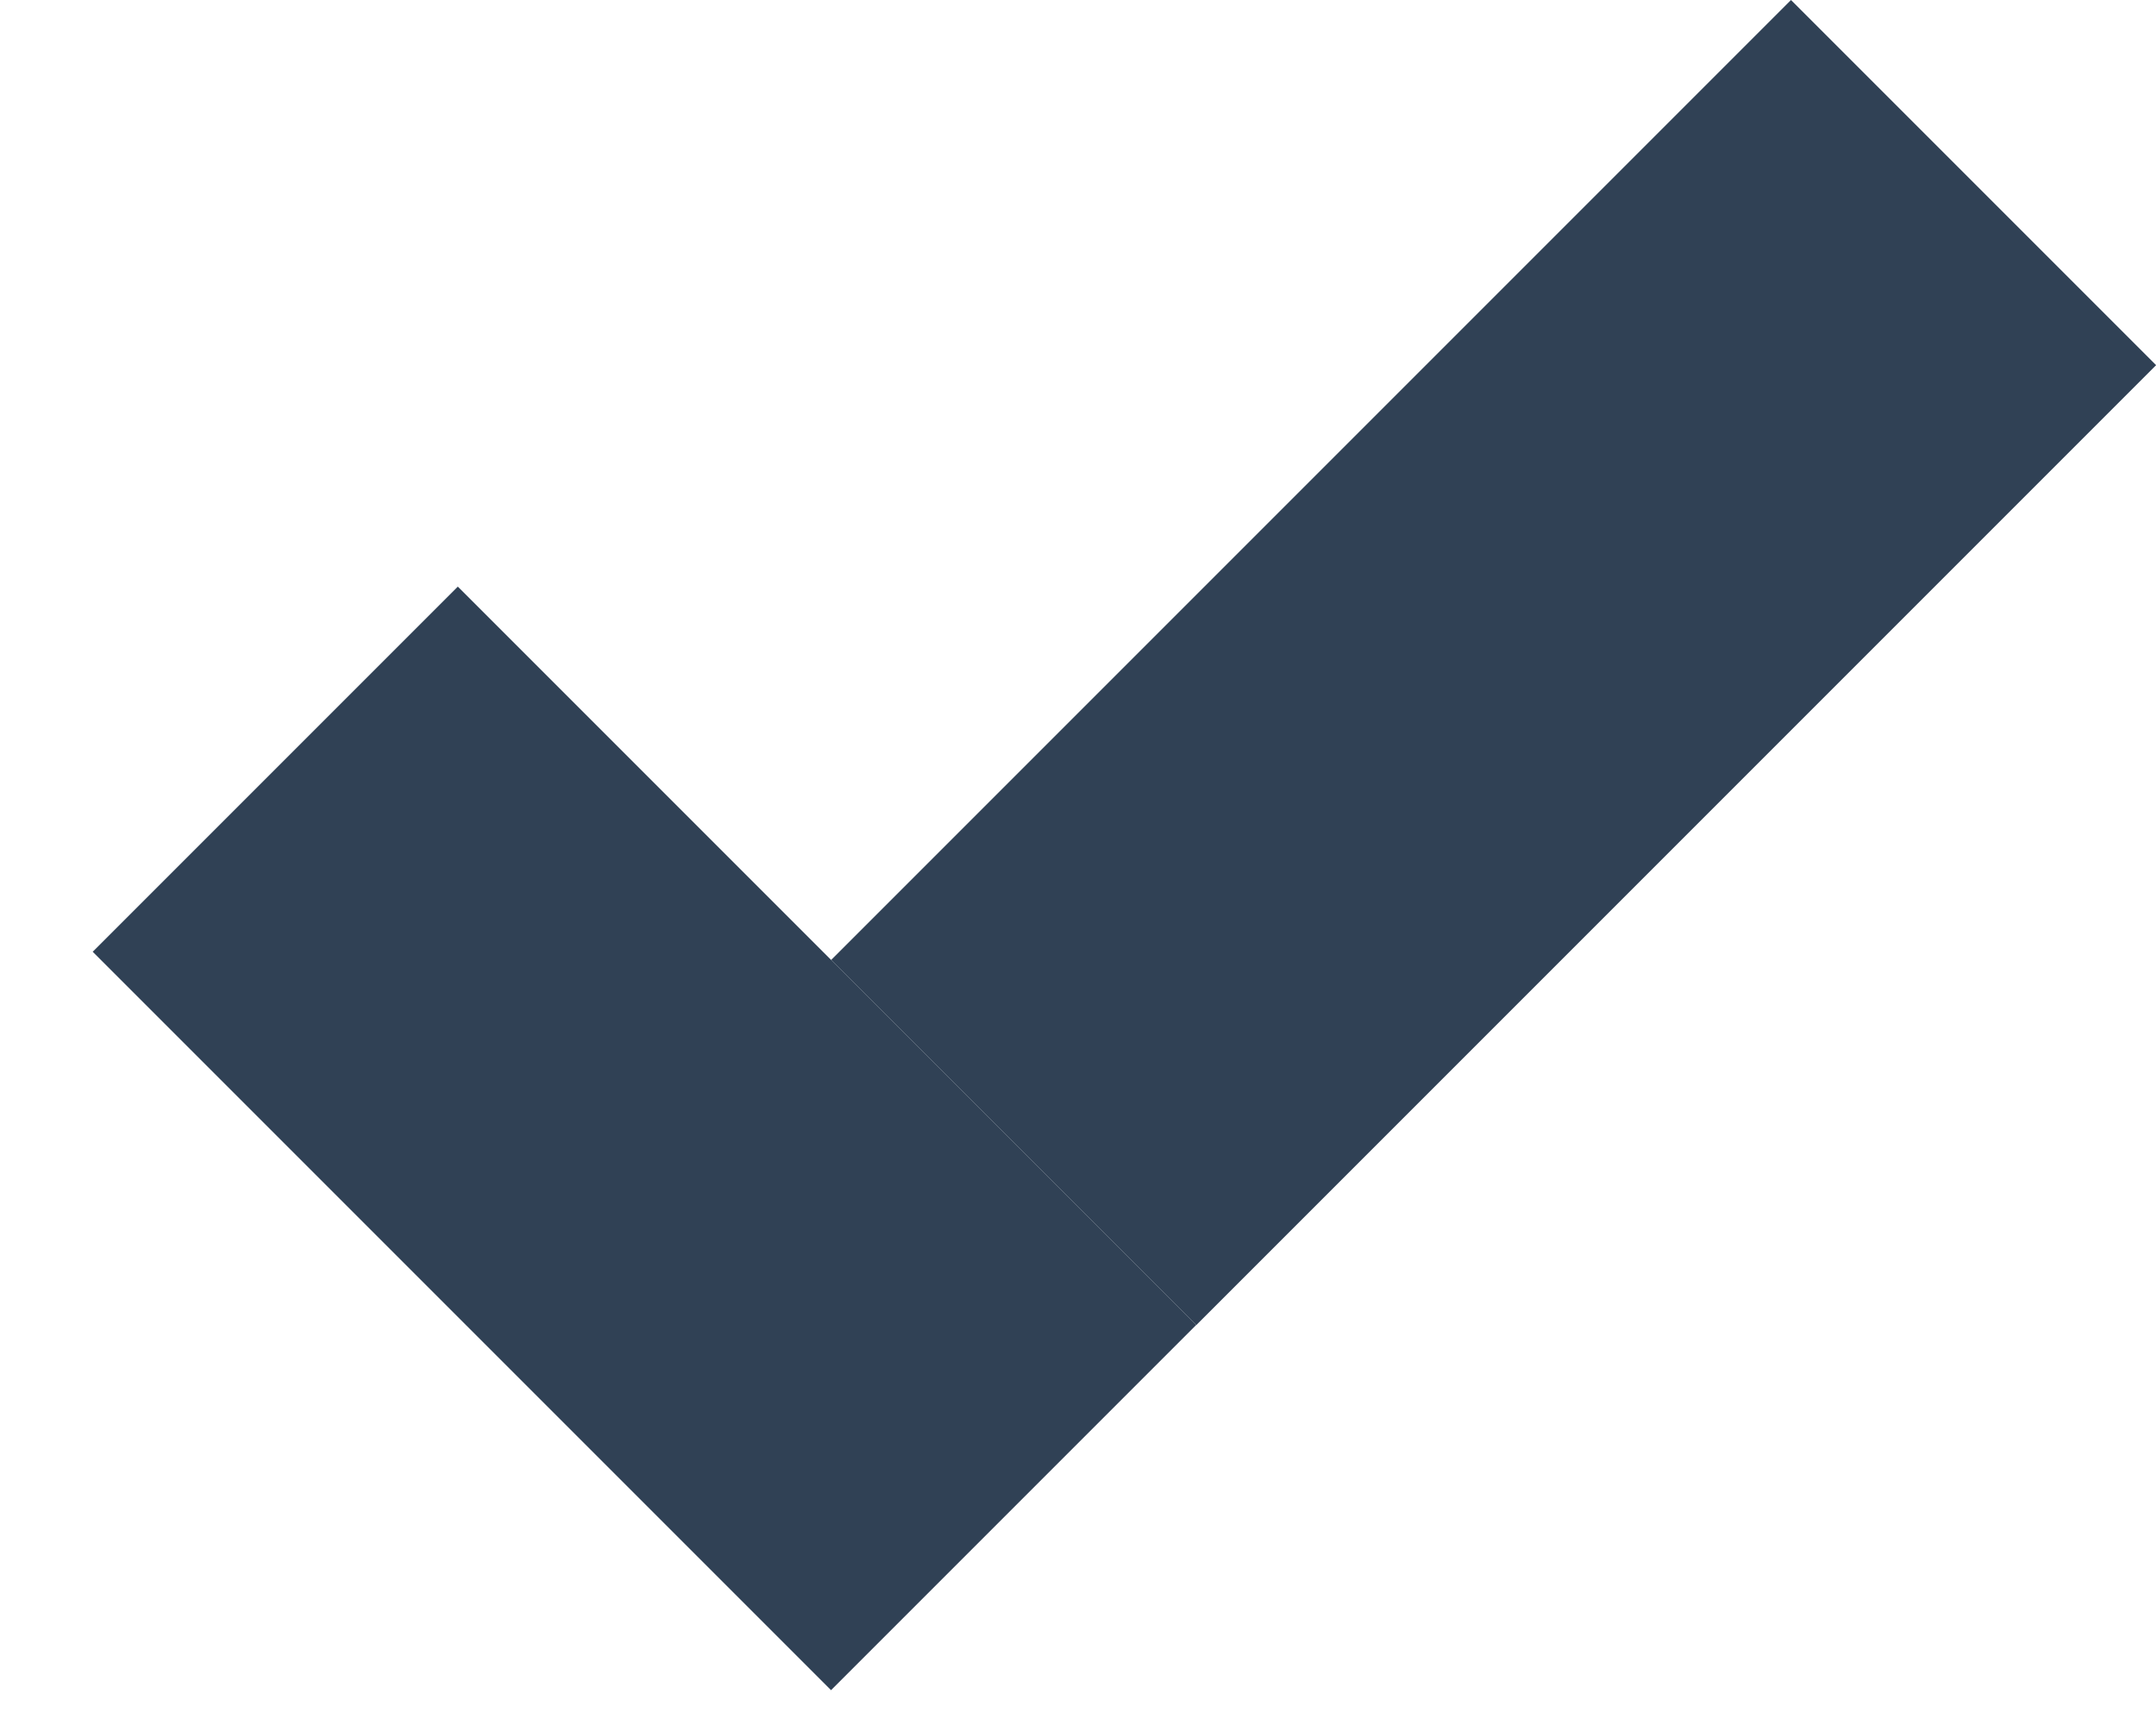 <svg width="10" height="8" viewBox="0 0 10 8" fill="none" xmlns="http://www.w3.org/2000/svg">
<rect x="0.43" y="4.414" width="2.395" height="4.843" transform="rotate(-45 0.43 4.414)" fill="#304155"/>
<rect x="8.307" width="2.395" height="6.296" transform="rotate(45 8.307 0)" fill="#304155"/>
</svg>

